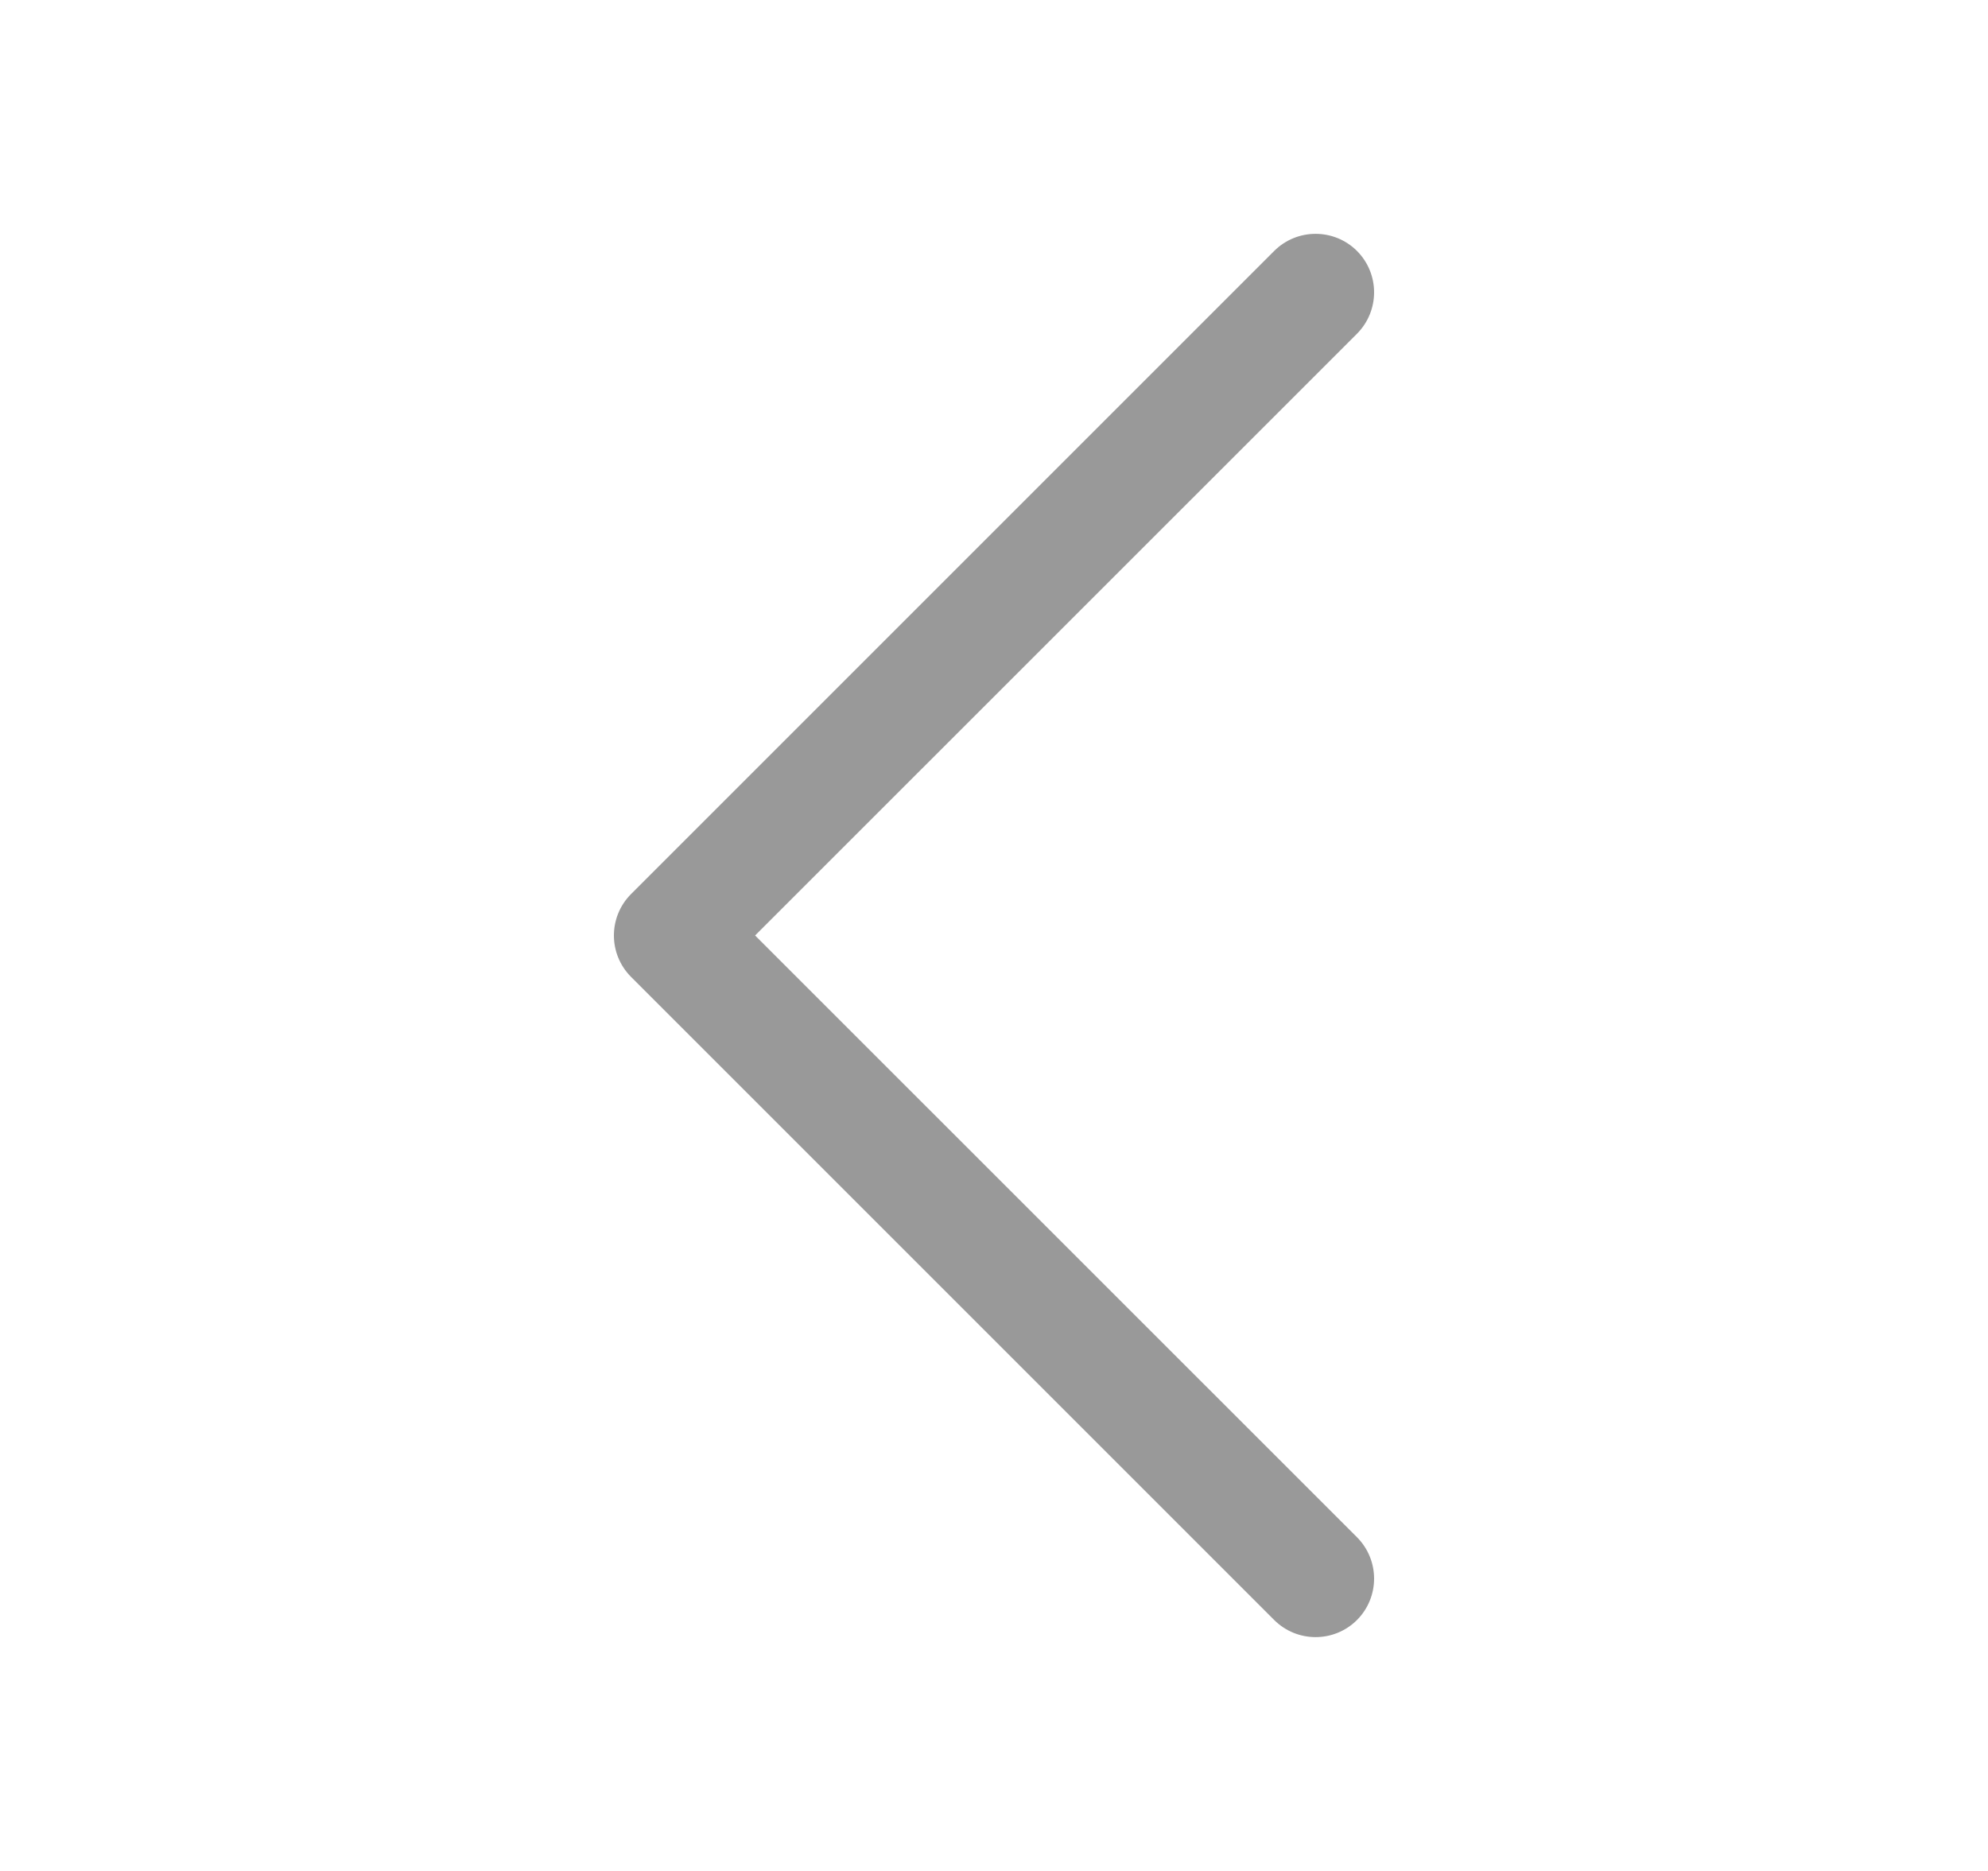 <svg width="17" height="16" viewBox="0 0 17 16" fill="none" xmlns="http://www.w3.org/2000/svg">
<path fill-rule="evenodd" clip-rule="evenodd" d="M10.896 13.854C11.092 14.049 11.408 14.049 11.604 13.854C11.799 13.658 11.799 13.342 11.604 13.146L6.457 8L11.604 2.854C11.799 2.658 11.799 2.342 11.604 2.146C11.408 1.951 11.092 1.951 10.896 2.146L5.396 7.646C5.201 7.842 5.201 8.158 5.396 8.354L10.896 13.854Z" fill="black" fill-opacity="0.4"/>
</svg>
